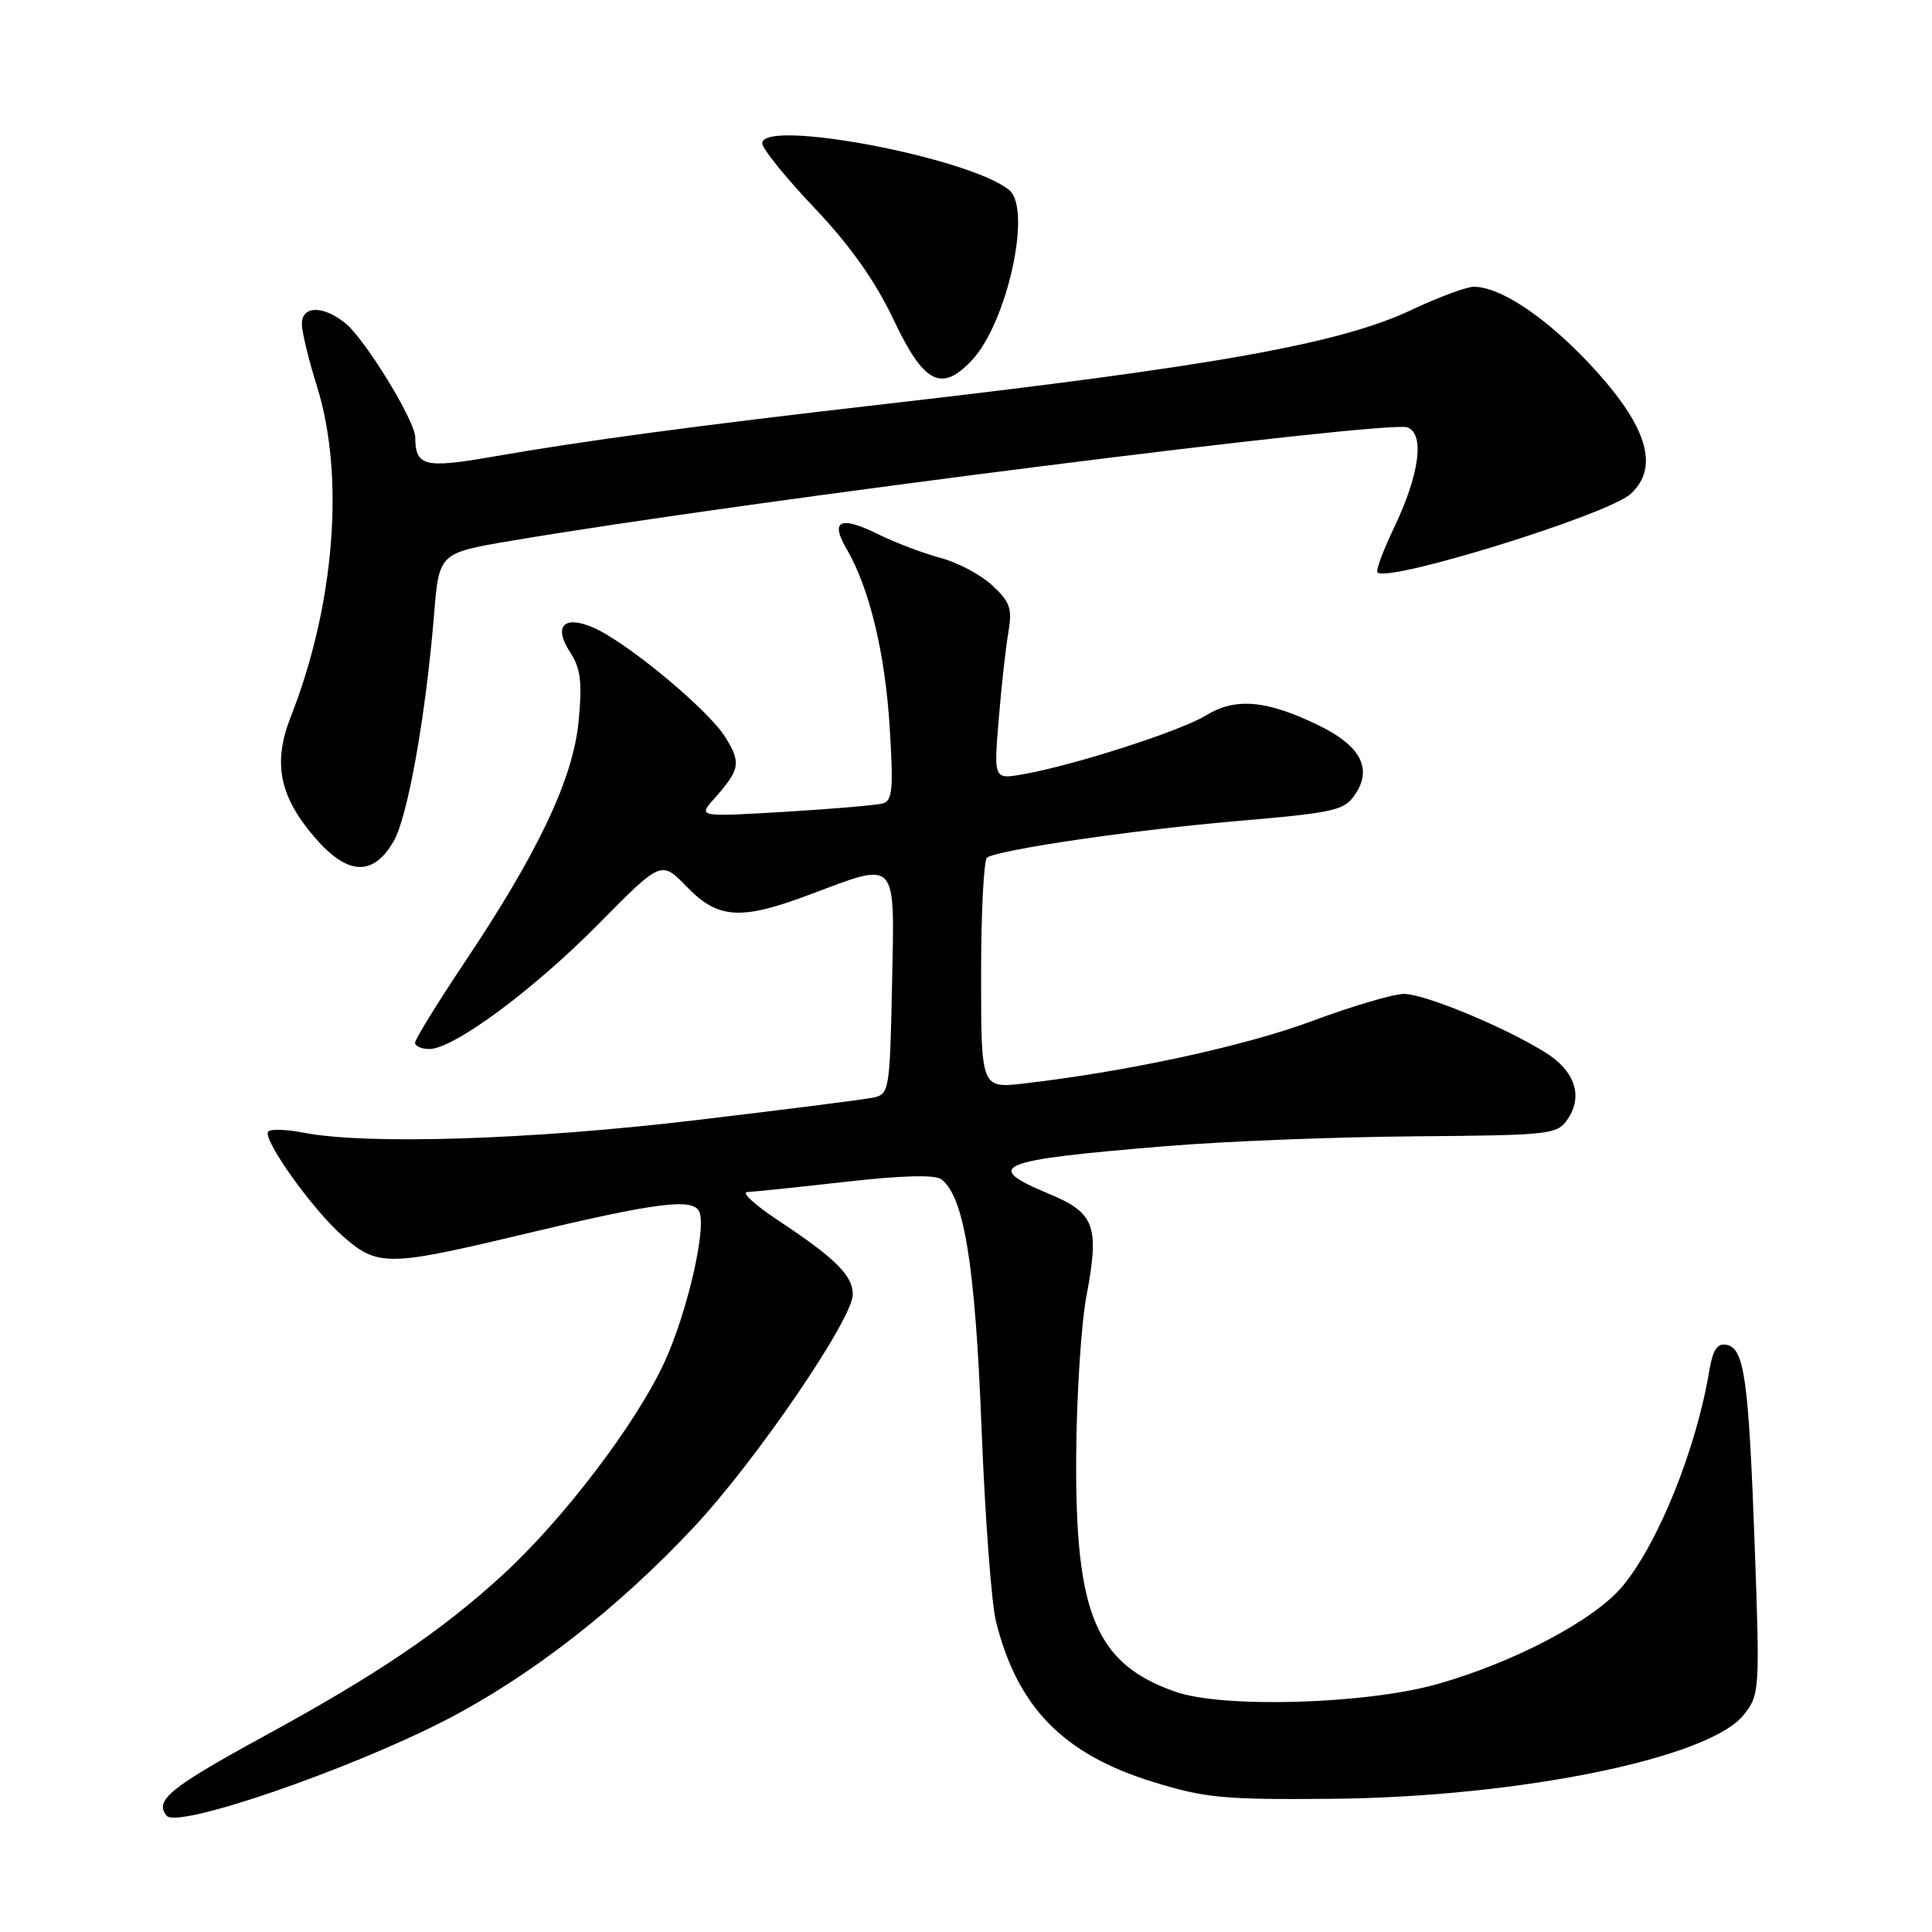 <?xml version="1.0" encoding="UTF-8" standalone="no"?>
<!DOCTYPE svg PUBLIC "-//W3C//DTD SVG 1.1//EN" "http://www.w3.org/Graphics/SVG/1.1/DTD/svg11.dtd" >
<svg xmlns="http://www.w3.org/2000/svg" xmlns:xlink="http://www.w3.org/1999/xlink" version="1.1" viewBox="0 0 256 256">
 <g >
 <path fill="currentColor"
d=" M 58.98 227.96 C 70.20 222.19 81.92 213.08 91.97 202.32 C 100.21 193.50 113.00 174.77 113.00 171.52 C 113.00 169.01 110.69 166.72 103.01 161.64 C 100.00 159.64 98.20 157.98 99.01 157.95 C 99.83 157.92 105.67 157.32 112.00 156.60 C 119.51 155.75 123.93 155.63 124.75 156.27 C 127.76 158.62 129.21 167.59 130.05 189.00 C 130.51 200.82 131.37 212.45 131.97 214.84 C 134.81 226.22 140.88 232.44 152.77 236.11 C 159.68 238.25 162.20 238.48 176.50 238.35 C 201.28 238.12 226.49 232.98 231.05 227.23 C 233.16 224.57 233.20 224.02 232.51 204.89 C 231.71 182.72 231.14 178.65 228.77 178.19 C 227.54 177.96 226.95 178.86 226.48 181.69 C 224.77 191.95 219.76 204.41 215.04 210.13 C 211.33 214.63 200.76 220.23 190.45 223.15 C 180.98 225.83 162.02 226.38 155.72 224.16 C 145.21 220.45 142.46 213.91 142.60 192.97 C 142.65 184.98 143.26 175.42 143.96 171.73 C 145.71 162.44 145.08 160.72 139.02 158.20 C 130.08 154.48 131.94 153.73 154.50 151.87 C 162.20 151.23 177.01 150.65 187.41 150.57 C 205.68 150.42 206.36 150.34 207.77 148.22 C 209.78 145.19 208.66 141.88 204.77 139.46 C 199.42 136.11 188.75 131.69 186.03 131.70 C 184.64 131.70 179.19 133.31 173.92 135.27 C 165.04 138.59 149.46 141.97 135.75 143.56 C 130.00 144.23 130.00 144.23 130.00 129.17 C 130.00 120.89 130.36 113.90 130.79 113.63 C 132.53 112.56 149.99 110.00 163.62 108.82 C 177.09 107.66 178.15 107.41 179.63 105.16 C 181.86 101.76 180.22 98.77 174.66 96.08 C 167.80 92.76 163.71 92.40 159.81 94.79 C 156.39 96.88 142.48 101.36 135.59 102.59 C 131.68 103.28 131.68 103.28 132.33 95.39 C 132.68 91.05 133.26 85.84 133.61 83.81 C 134.15 80.64 133.86 79.77 131.47 77.56 C 129.95 76.15 126.86 74.51 124.60 73.92 C 122.35 73.32 118.59 71.89 116.26 70.74 C 111.30 68.30 109.97 68.97 112.20 72.78 C 115.18 77.87 117.27 86.48 117.88 96.26 C 118.40 104.45 118.26 106.10 117.00 106.45 C 116.17 106.69 110.33 107.19 104.00 107.57 C 92.50 108.25 92.50 108.25 94.60 105.87 C 98.07 101.96 98.23 101.11 96.12 97.70 C 93.87 94.05 83.06 85.08 78.60 83.15 C 74.69 81.47 73.29 82.98 75.55 86.43 C 76.93 88.54 77.16 90.37 76.68 95.47 C 75.97 103.12 71.40 112.81 61.56 127.52 C 57.95 132.92 55.00 137.71 55.00 138.17 C 55.00 138.63 55.85 139.00 56.89 139.00 C 60.10 139.00 70.68 131.18 79.34 122.40 C 87.62 114.01 87.62 114.01 91.01 117.51 C 95.17 121.80 98.16 121.98 107.40 118.50 C 119.03 114.13 118.55 113.60 118.20 130.49 C 117.91 144.51 117.82 145.00 115.70 145.44 C 114.49 145.69 103.82 147.05 92.00 148.45 C 70.25 151.03 48.64 151.71 40.23 150.09 C 37.88 149.63 35.76 149.58 35.52 149.96 C 34.84 151.07 41.43 160.30 45.43 163.80 C 50.03 167.84 51.38 167.83 69.18 163.58 C 87.23 159.27 91.94 158.68 92.69 160.63 C 93.59 162.99 91.02 174.01 88.05 180.48 C 84.32 188.60 74.66 201.30 66.61 208.68 C 58.47 216.14 49.95 221.90 35.00 230.05 C 22.51 236.87 20.41 238.58 22.09 240.60 C 23.52 242.33 46.03 234.61 58.98 227.96 Z  M 52.16 111.47 C 54.03 108.26 56.42 94.83 57.52 81.39 C 58.18 73.27 58.18 73.27 67.84 71.64 C 98.53 66.44 183.92 55.65 186.49 56.63 C 188.82 57.53 188.09 62.89 184.66 70.05 C 183.25 73.00 182.28 75.62 182.52 75.85 C 183.91 77.24 213.00 68.22 216.05 65.46 C 220.06 61.83 218.19 56.15 210.24 47.81 C 204.53 41.82 198.71 38.00 195.29 38.00 C 194.31 38.00 190.59 39.38 187.04 41.06 C 177.54 45.55 160.84 48.54 117.50 53.51 C 91.97 56.44 77.46 58.39 65.31 60.51 C 56.24 62.09 55.05 61.79 55.02 57.94 C 54.99 55.71 48.30 44.82 45.70 42.77 C 42.74 40.44 40.00 40.51 40.00 42.91 C 40.00 43.96 40.89 47.67 41.99 51.16 C 45.72 63.07 44.36 80.15 38.50 95.06 C 36.14 101.06 37.02 105.50 41.64 110.89 C 46.02 116.01 49.42 116.20 52.16 111.47 Z  M 128.78 47.74 C 133.46 42.75 136.77 27.71 133.73 25.19 C 128.56 20.90 101.00 15.67 101.00 18.99 C 101.00 19.69 104.11 23.54 107.91 27.54 C 112.67 32.56 115.94 37.18 118.43 42.41 C 122.42 50.84 124.74 52.03 128.78 47.74 Z "/>
</g>
</svg>
